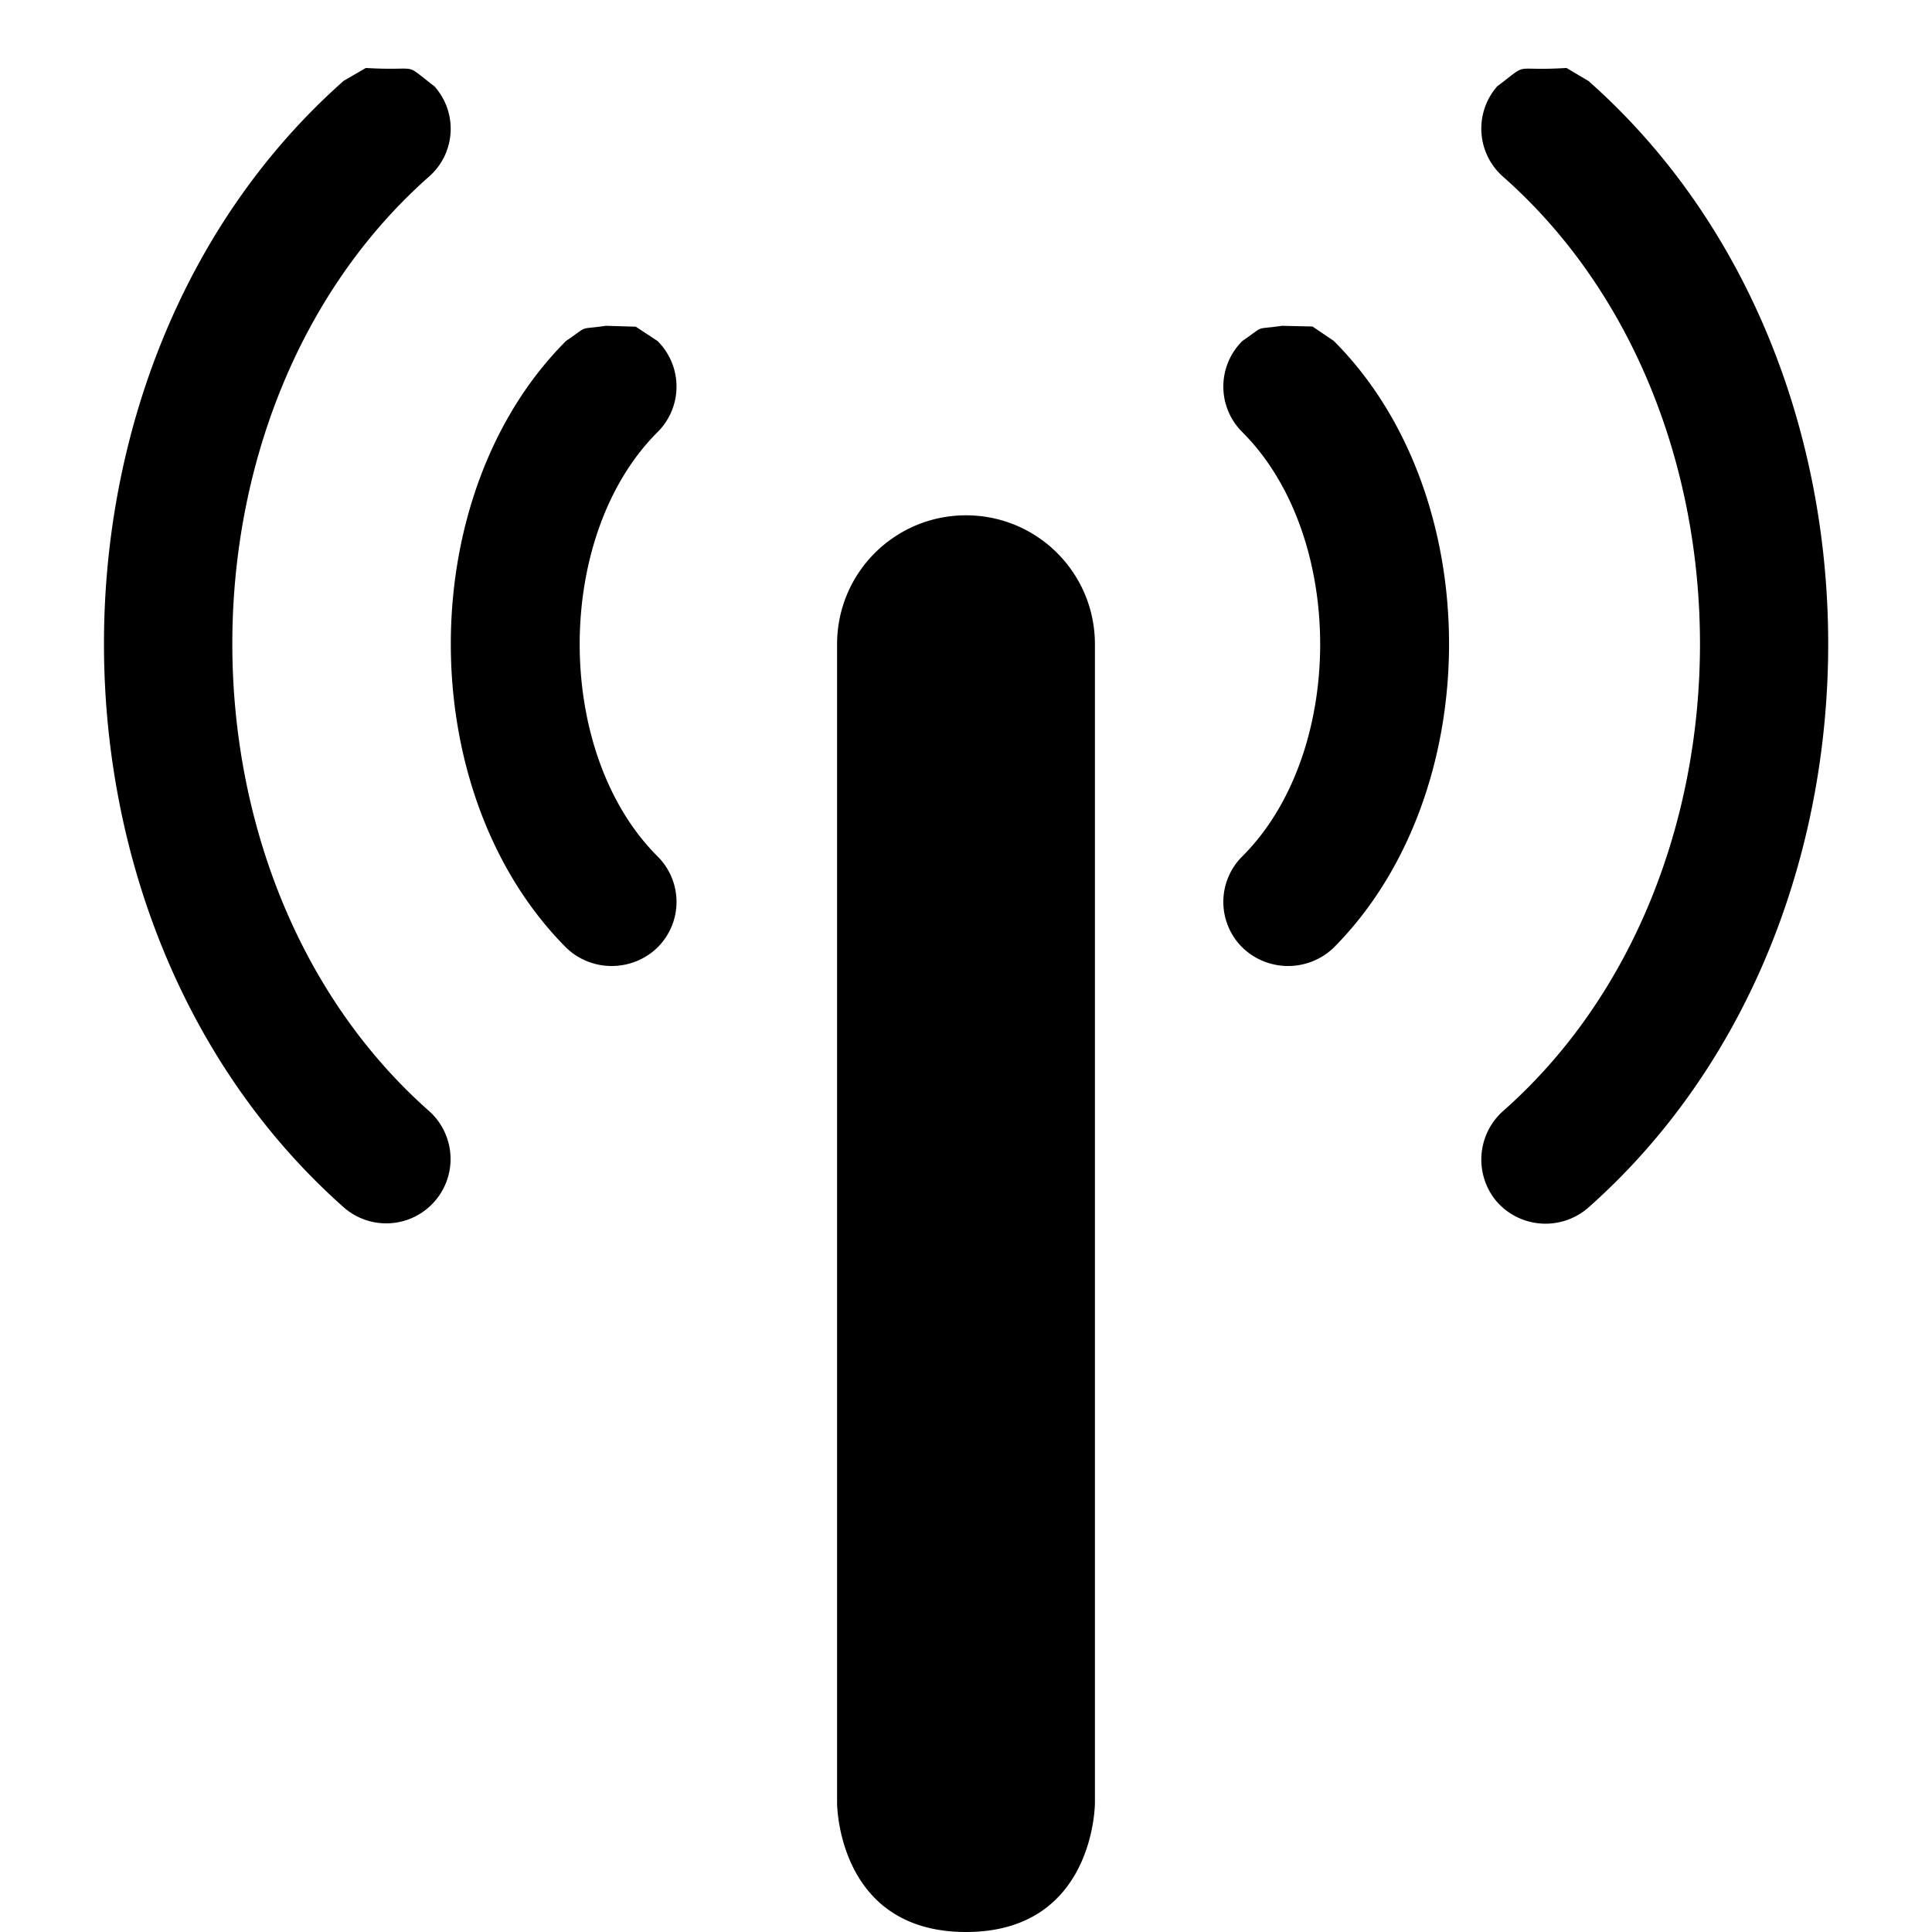 <svg xmlns="http://www.w3.org/2000/svg" width="11" height="11"><path style="stroke:none;fill-rule:nonzero;fill:#000;fill-opacity:1" d="M5.5 2.934c.406 0 .734.328.734.734v6.598s0 .734-.734.734-.734-.734-.734-.734V3.668c0-.406.328-.734.734-.734zM3.45 1.855c-.165.024-.09-.007-.227.086-.875.875-.875 2.575 0 3.454.144.14.375.14.52 0a.365.365 0 0 0 0-.52c-.59-.59-.59-1.824 0-2.414a.365.365 0 0 0 0-.52L3.62 1.86zm3.85 0c-.167.024-.09-.007-.226.086a.365.365 0 0 0 0 .52c.59.59.59 1.824 0 2.414a.365.365 0 0 0 0 .52c.145.14.375.14.52 0 .875-.88.875-2.579 0-3.454l-.121-.082zM8.919.387c-.324.02-.203-.04-.395.105a.365.365 0 0 0 .036.516c1.492 1.32 1.492 3.996 0 5.316a.37.37 0 0 0-.036.52.37.37 0 0 0 .52.031c1.82-1.613 1.82-4.805 0-6.414zm-6.836 0L1.957.46c-1.82 1.61-1.82 4.8 0 6.414a.366.366 0 1 0 .484-.55C.95 5.003.95 2.327 2.441 1.007a.362.362 0 0 0 .032-.516C2.285.348 2.406.406 2.082.387zm0 0"/></svg>